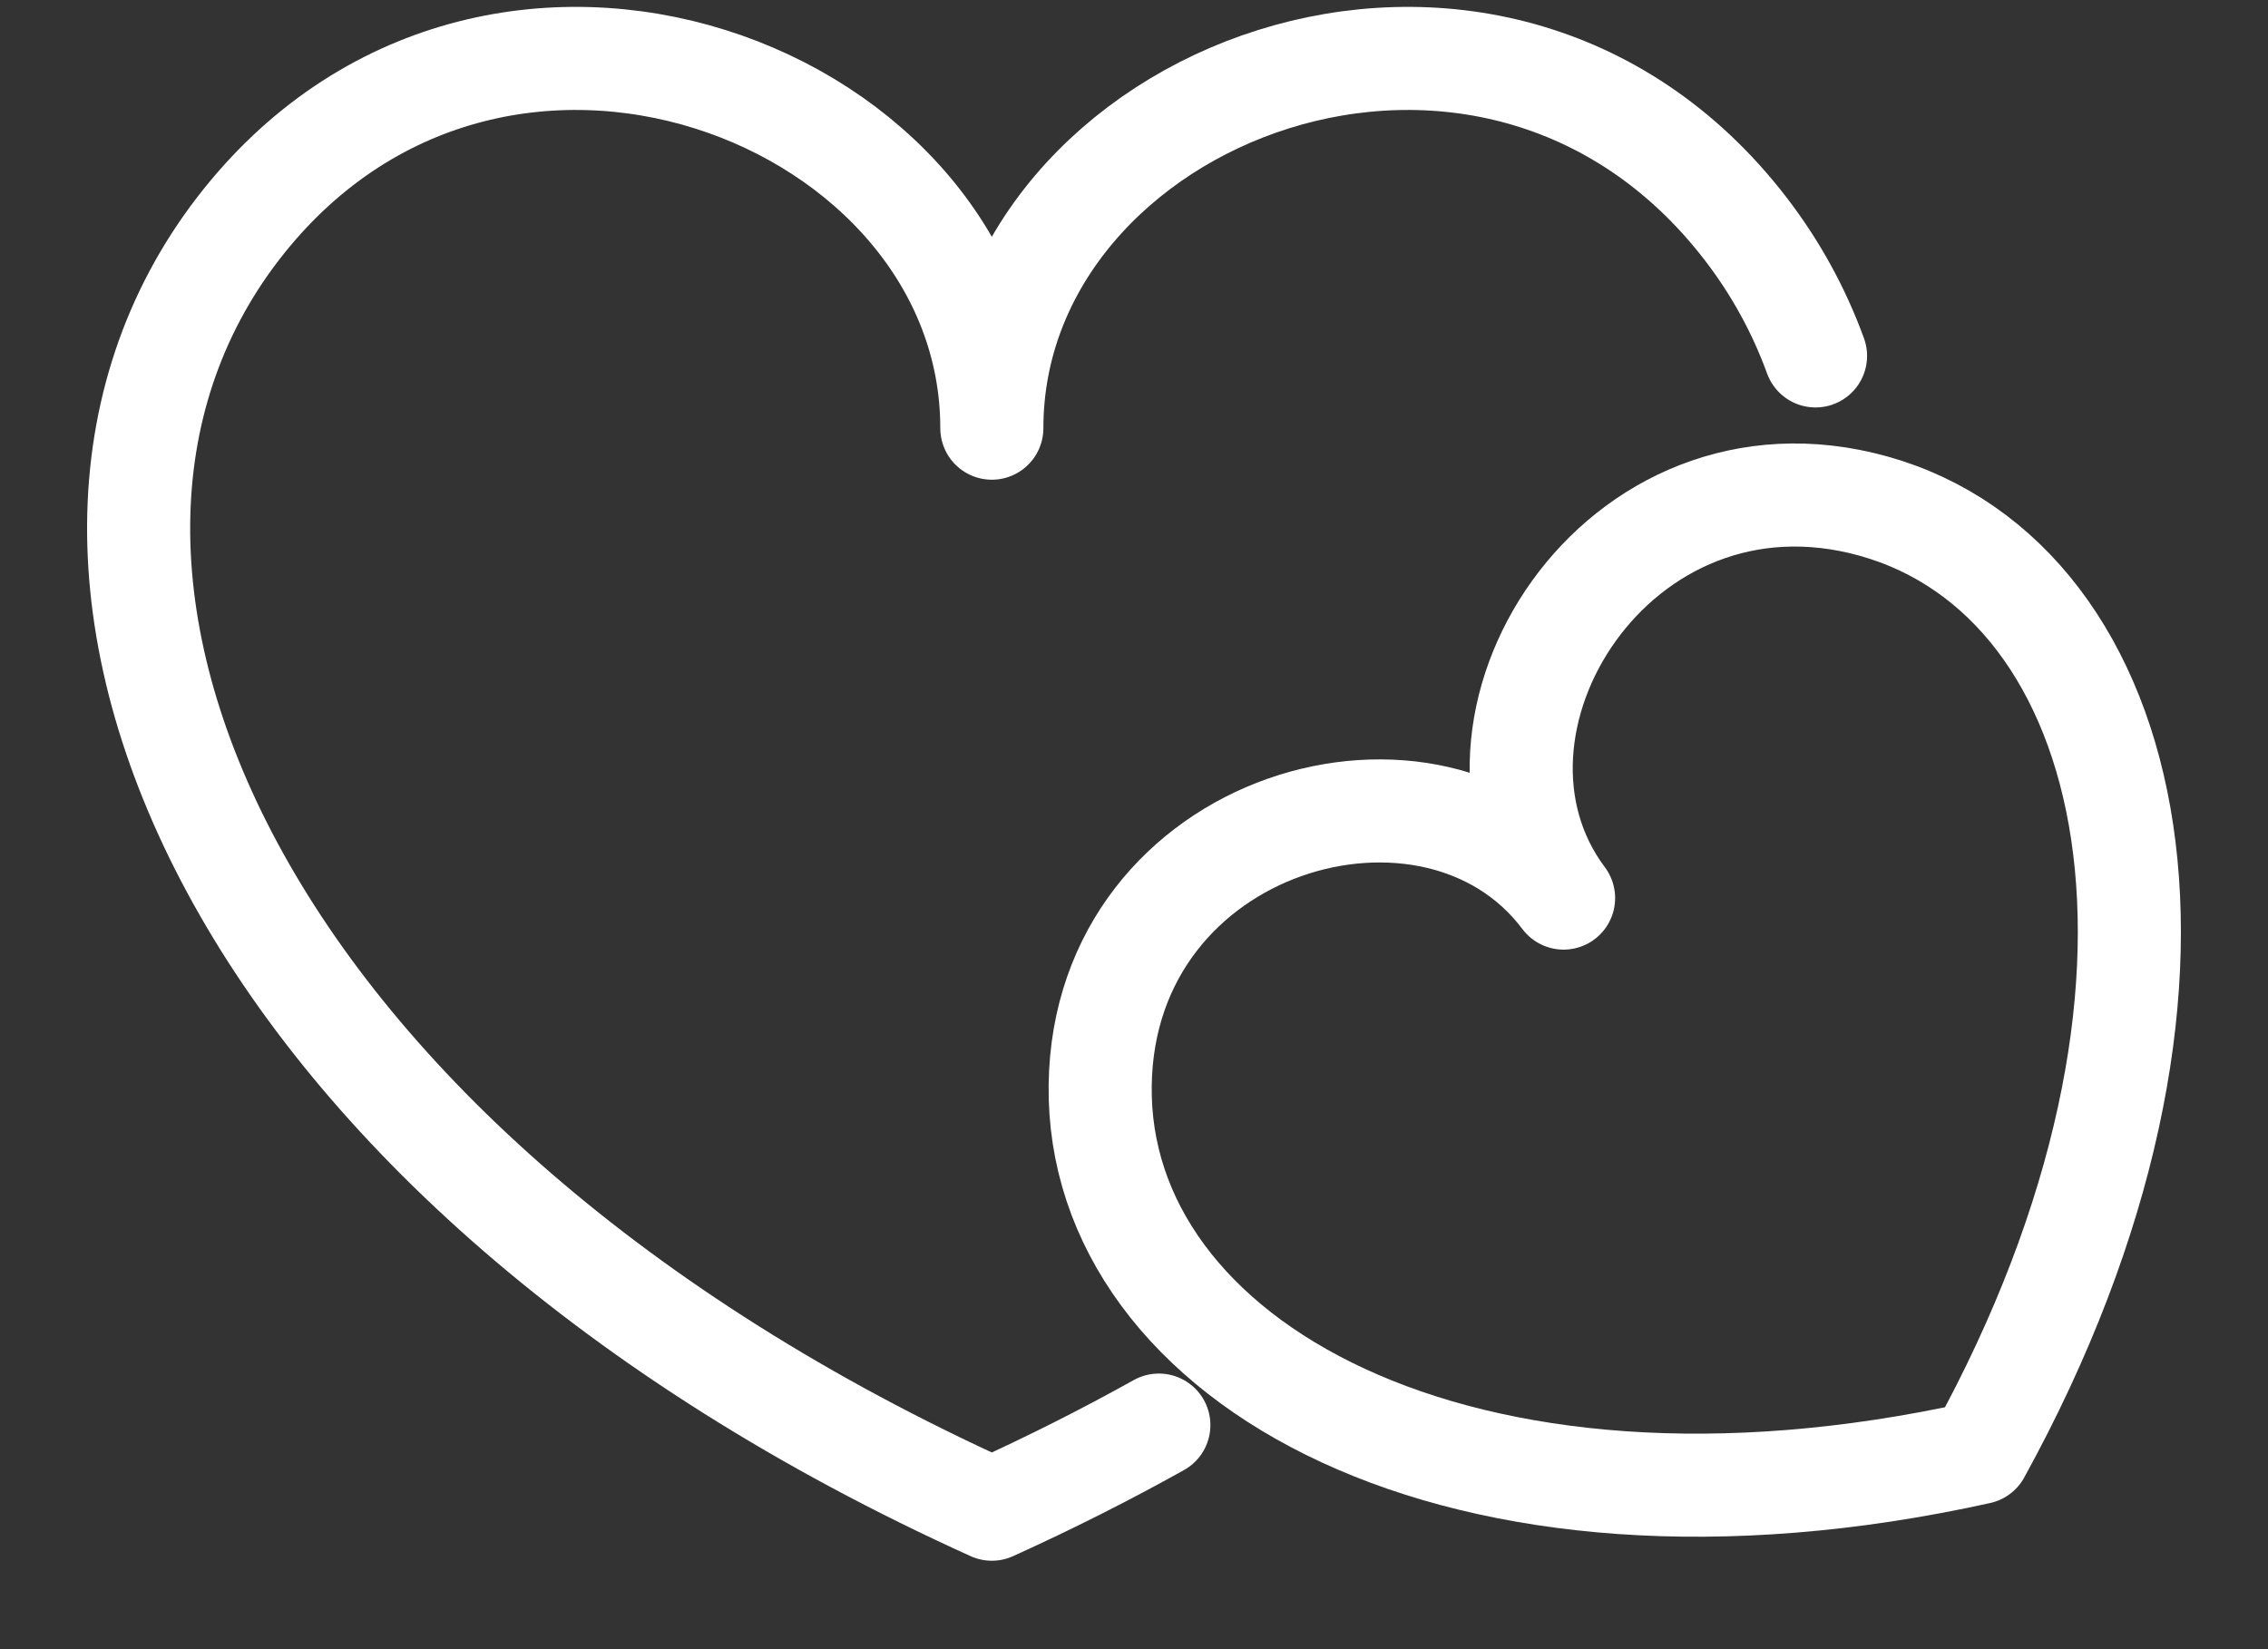 <?xml version="1.0" encoding="UTF-8"?>
<svg width="22px" height="16px" viewBox="0 0 22 16" version="1.1" xmlns="http://www.w3.org/2000/svg" xmlns:xlink="http://www.w3.org/1999/xlink">
    <rect x="0" y="0" width="22" height="16" fill="#333333" stroke="none"/>
    <!-- Generator: Sketch 54.1 (76490) - https://sketchapp.com -->
    <title>Honeymoon_white_icon@1.5x</title>
    <desc>Created with Sketch.</desc>
    <g id="Page-1" stroke="none" stroke-width="1" fill="none" fill-rule="evenodd">
        <g id="Honeymoon_white_icon" transform="translate(1, -2)">
            <rect id="Rectangle-9" x="0" y="0" width="20" height="20"></rect>
            <g id="Honeymoon" transform="translate(0, 2.222)" stroke="#FFFFFF" stroke-linecap="round" stroke-linejoin="round">
                <path d="M16.611,3.231 C16.451,2.791 16.225,2.377 15.931,1.995 C13.468,-1.202 8.621,0.684 8.621,3.932 C8.621,0.684 3.773,-1.202 1.31,1.995 C-1.236,5.301 1.273,11.093 8.621,14.42 C9.19,14.162 9.73,13.889 10.241,13.604" id="Stroke-1"></path>
                <path d="M17.173,4.688 C14.681,3.994 12.919,6.825 14.167,8.491 C12.919,6.825 9.706,7.72 9.672,10.307 C9.636,12.981 13.149,14.989 18.197,13.872 C20.688,9.342 19.75,5.406 17.173,4.688 Z" id="Stroke-5"></path>
            </g>
        </g>
    </g>
</svg>